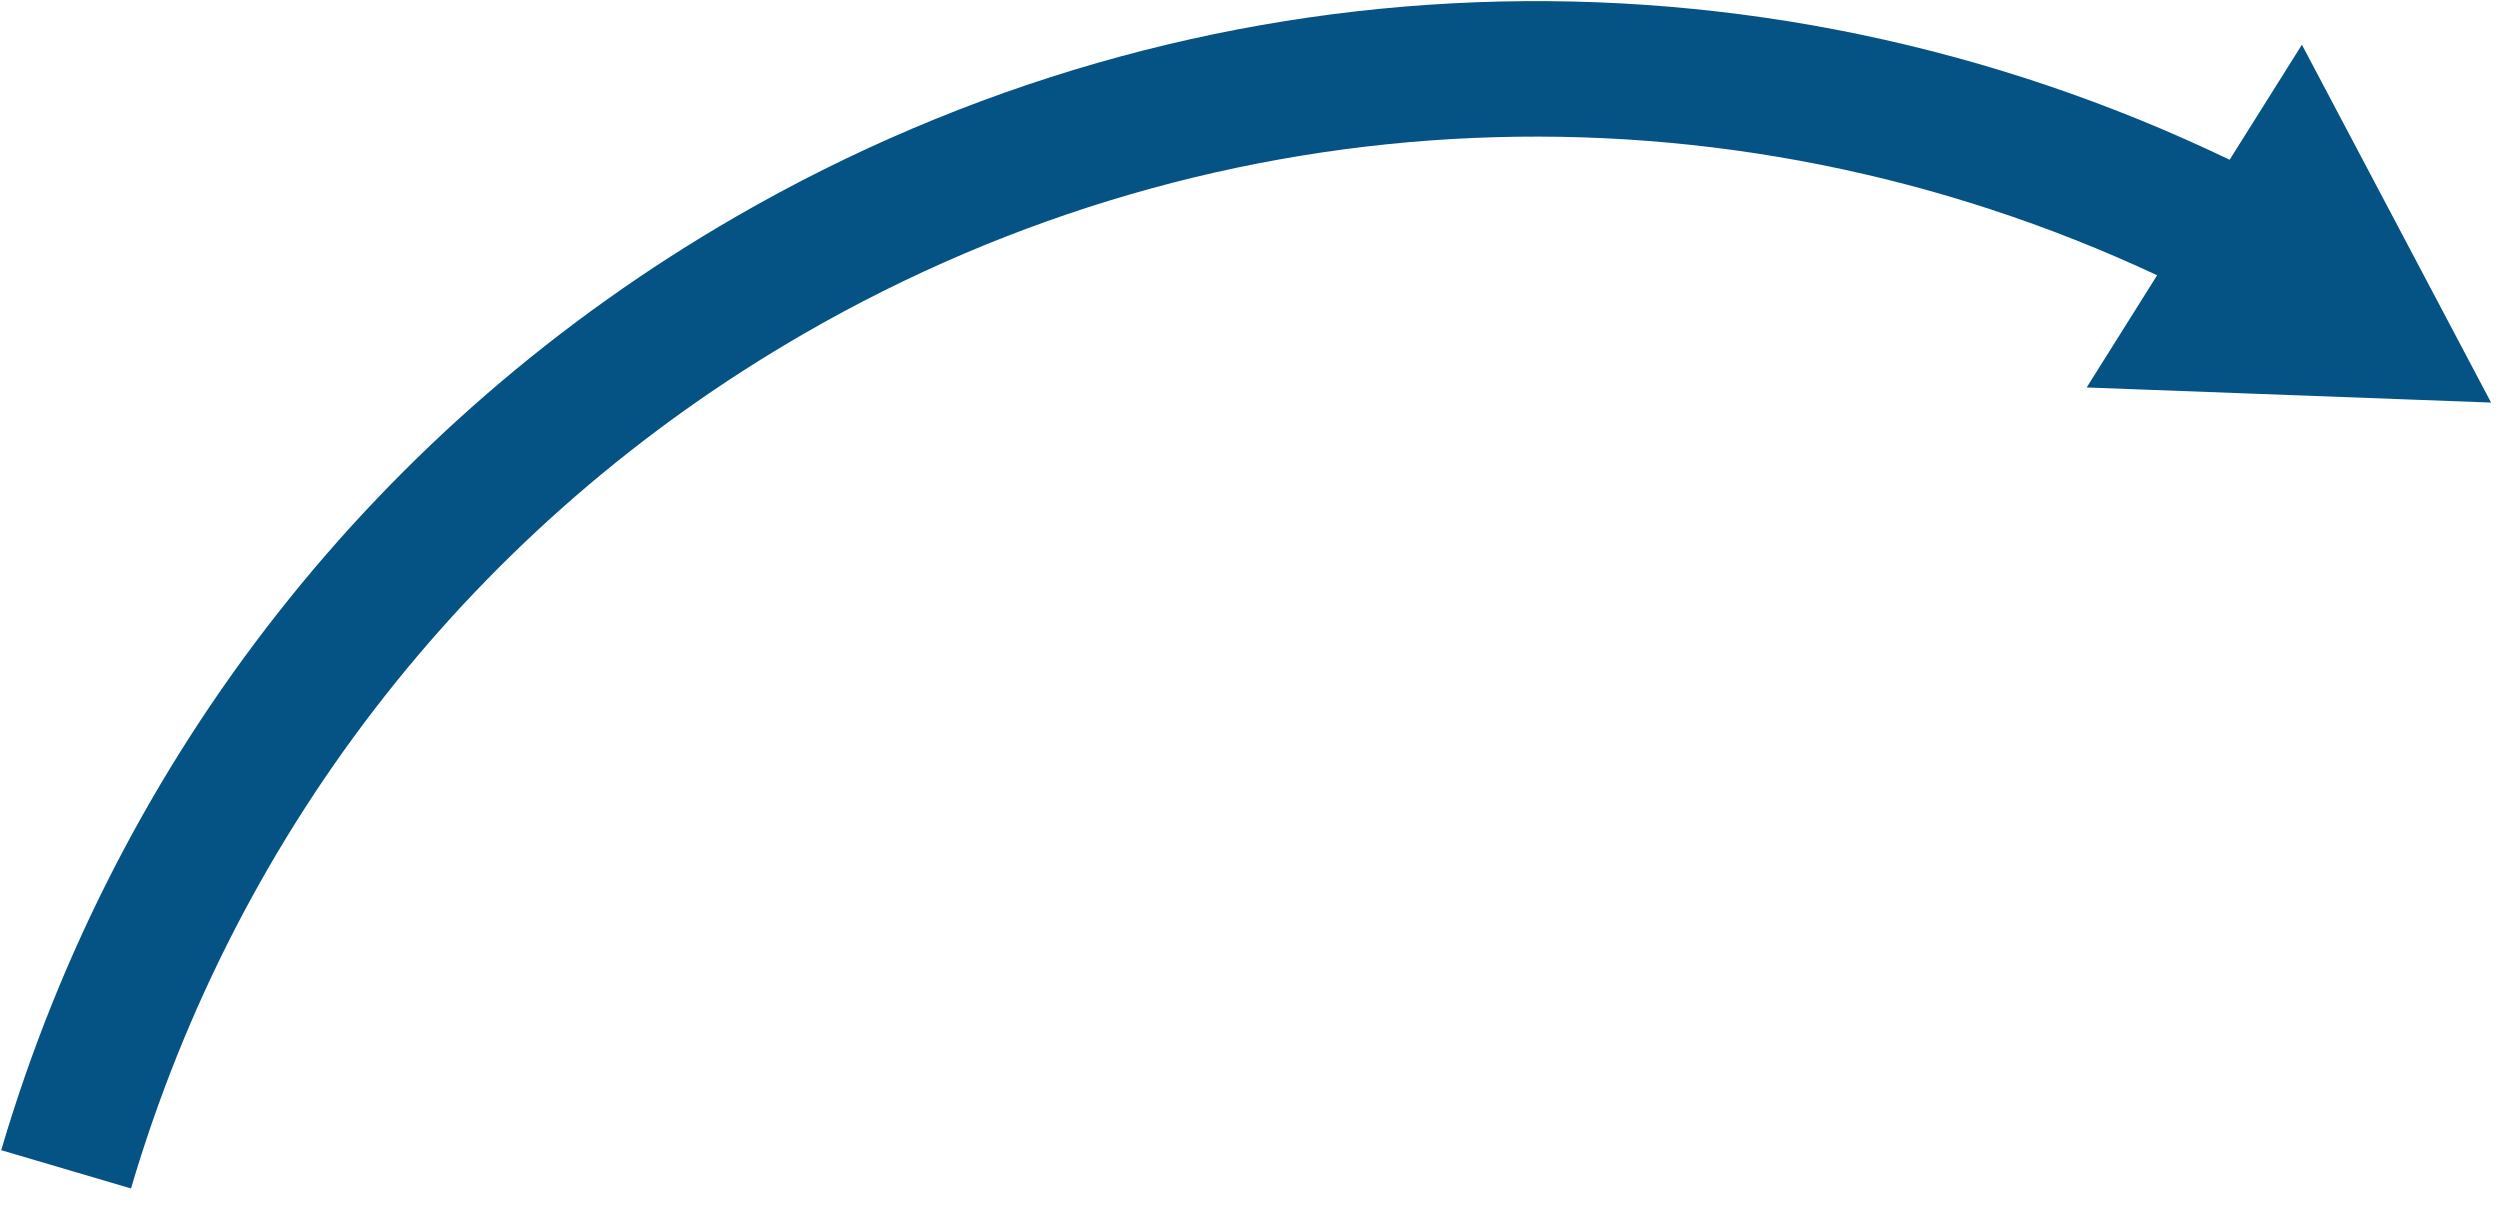 <svg width="114" height="55" viewBox="0 0 114 55" fill="none" xmlns="http://www.w3.org/2000/svg">
<path d="M0.056 52.447C5.373 34.4 17.276 19.282 33.573 9.873C54.596 -2.265 79.871 -3.182 101.672 7.285L104.967 2.039L113.593 18.357L95.152 17.669L98.365 12.552C78.55 3.292 55.698 4.224 36.658 15.217C21.738 23.831 10.842 37.671 5.974 54.194L0.057 52.449L0.056 52.447Z" fill="#045384"/>
</svg>
